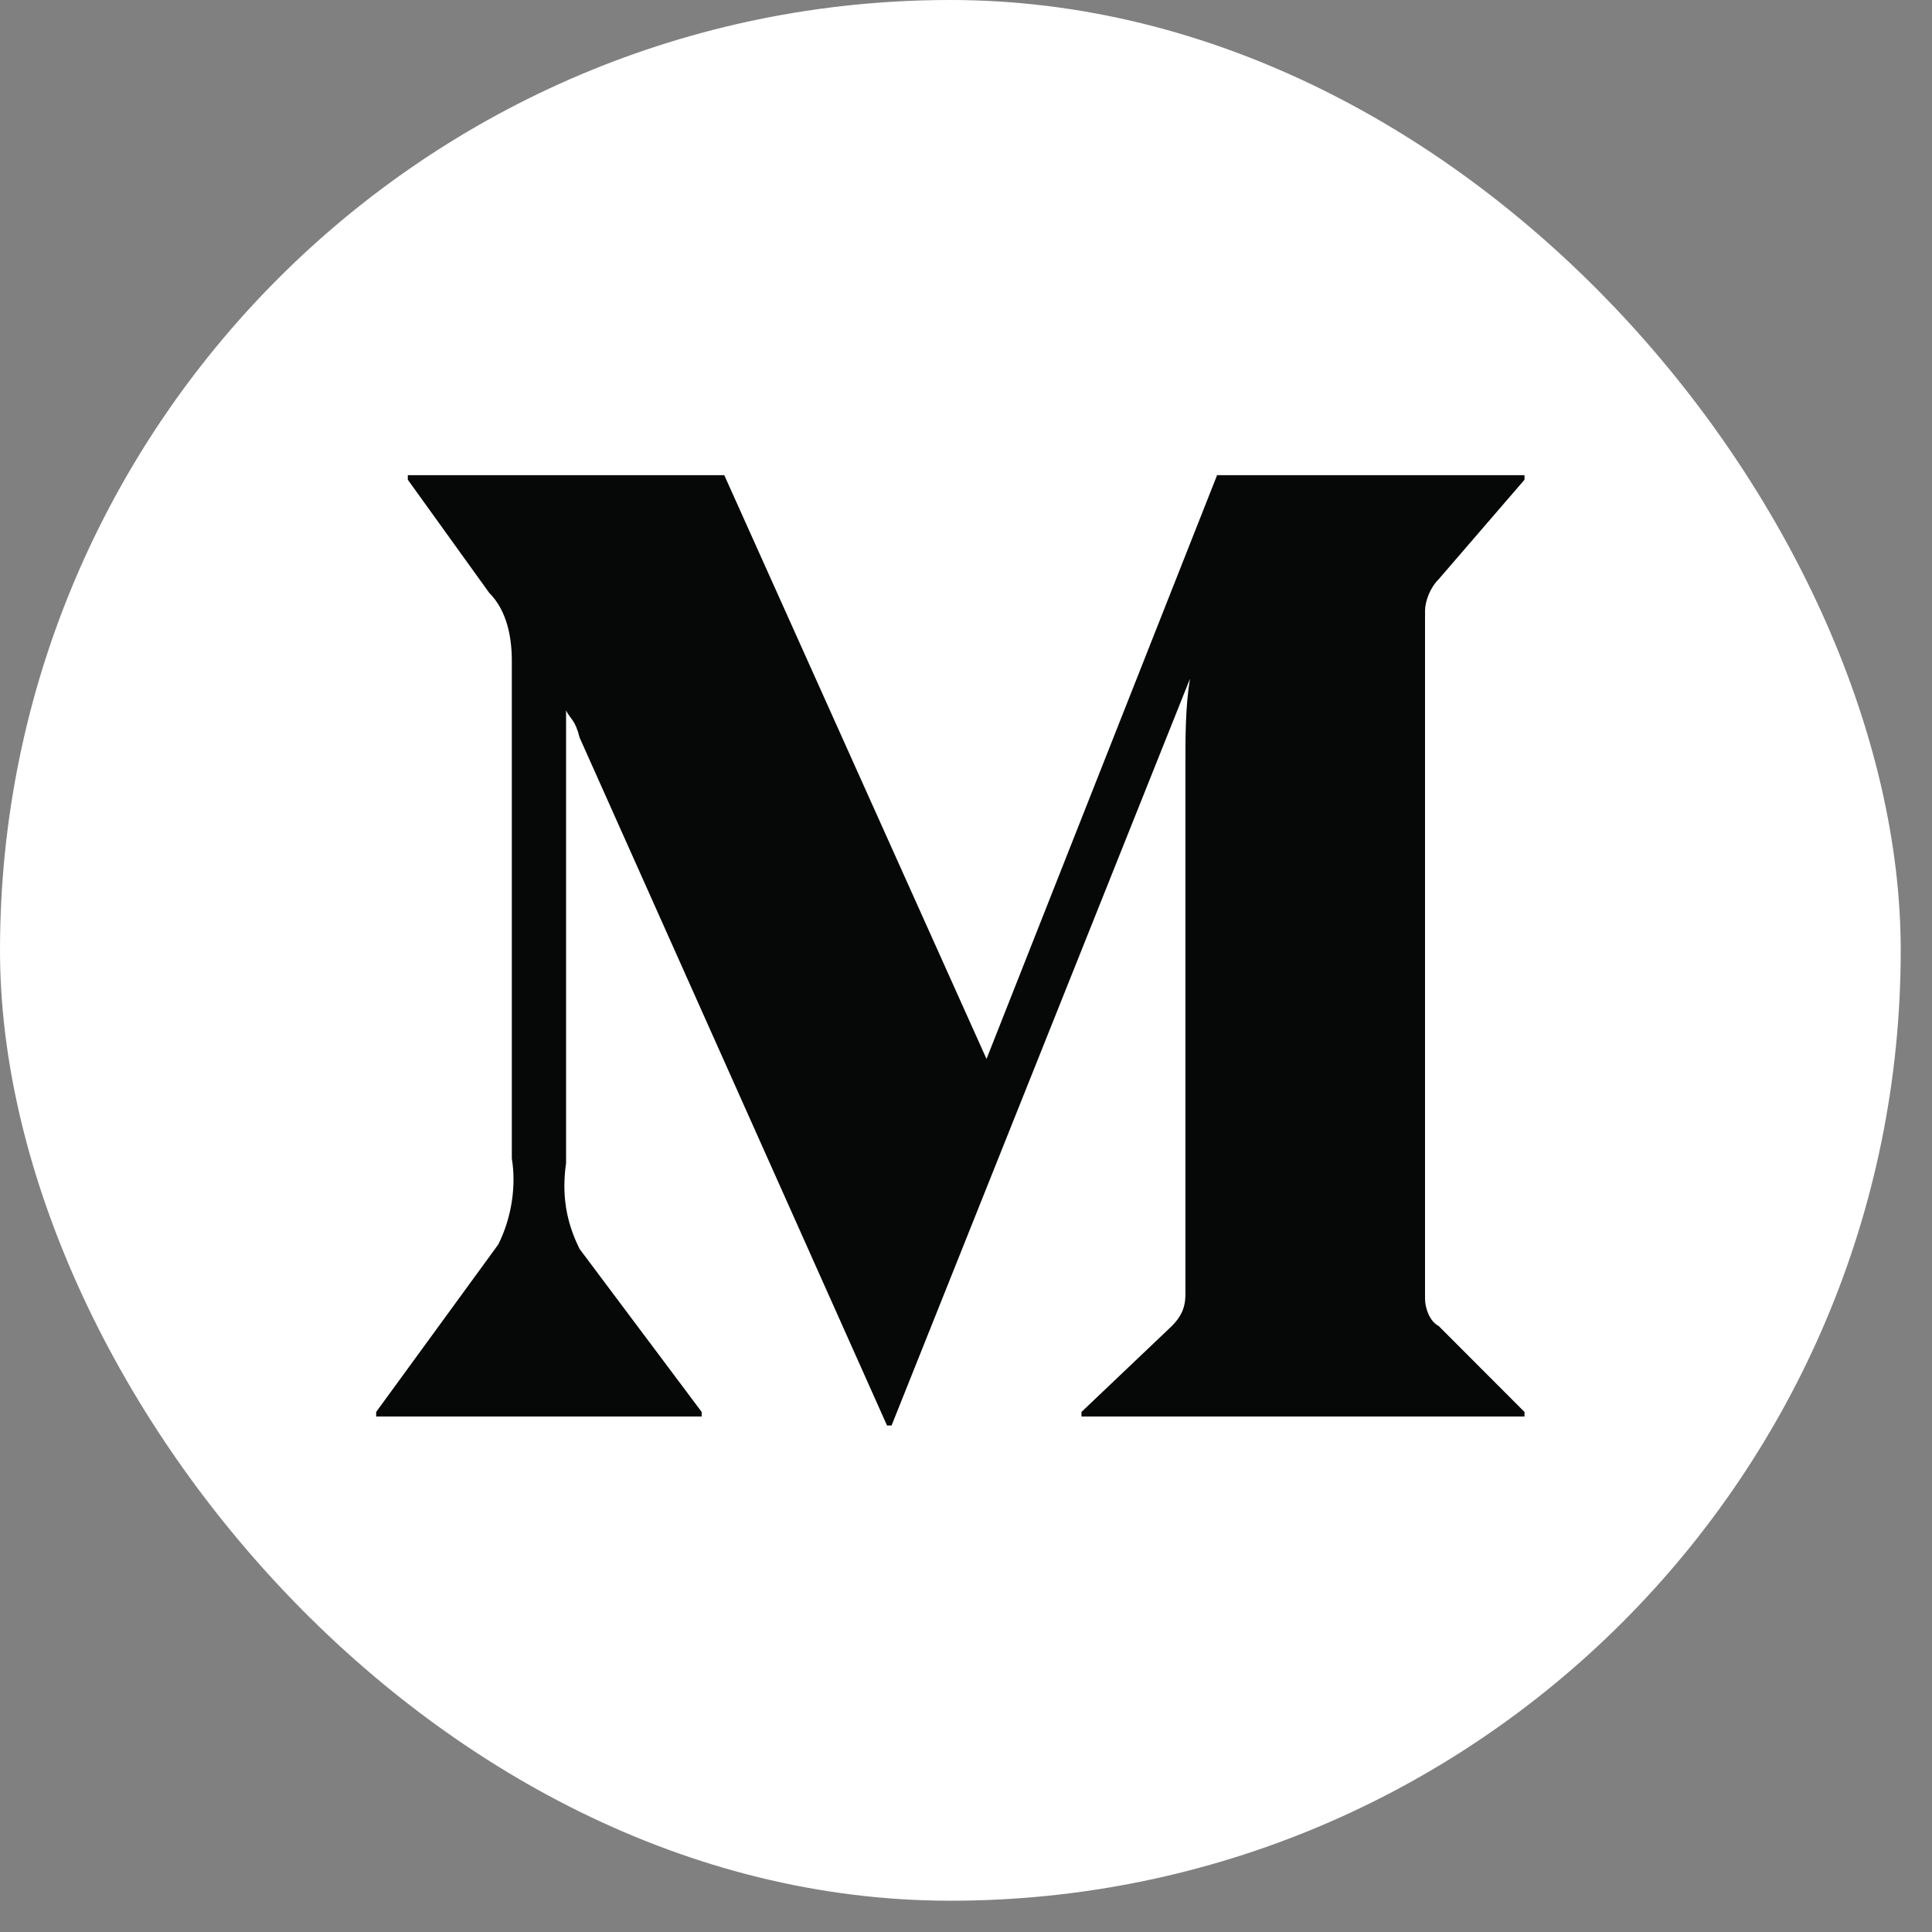 <svg width="47" height="47" viewBox="0 0 47 47" fill="none" xmlns="http://www.w3.org/2000/svg">
<rect x="0" y="0" width="47" height="47" fill="#808080" stroke="none"/>
<rect width="46.239" height="46.239" rx="23.119" fill="white"/>
<path d="M37.087 34.349L34.998 32.257C34.778 32.147 34.667 31.817 34.667 31.596V14.862C34.667 14.642 34.778 14.312 34.998 14.092L37.087 11.67V11.56H29.608L23.999 25.761L17.62 11.56H9.921V11.67L11.901 14.422C12.341 14.862 12.451 15.523 12.451 16.073V28.183C12.561 28.844 12.451 29.615 12.121 30.275L9.151 34.349V34.459H17.07V34.349L14.101 30.385C13.771 29.725 13.661 29.064 13.771 28.294V17.284C13.881 17.505 13.991 17.505 14.101 17.945L21.579 34.679H21.689L28.948 16.514C28.838 17.174 28.838 17.945 28.838 18.495V31.486C28.838 31.817 28.728 32.037 28.509 32.257L26.309 34.349V34.459H37.087V34.349Z" fill="#060807"/>
</svg>
